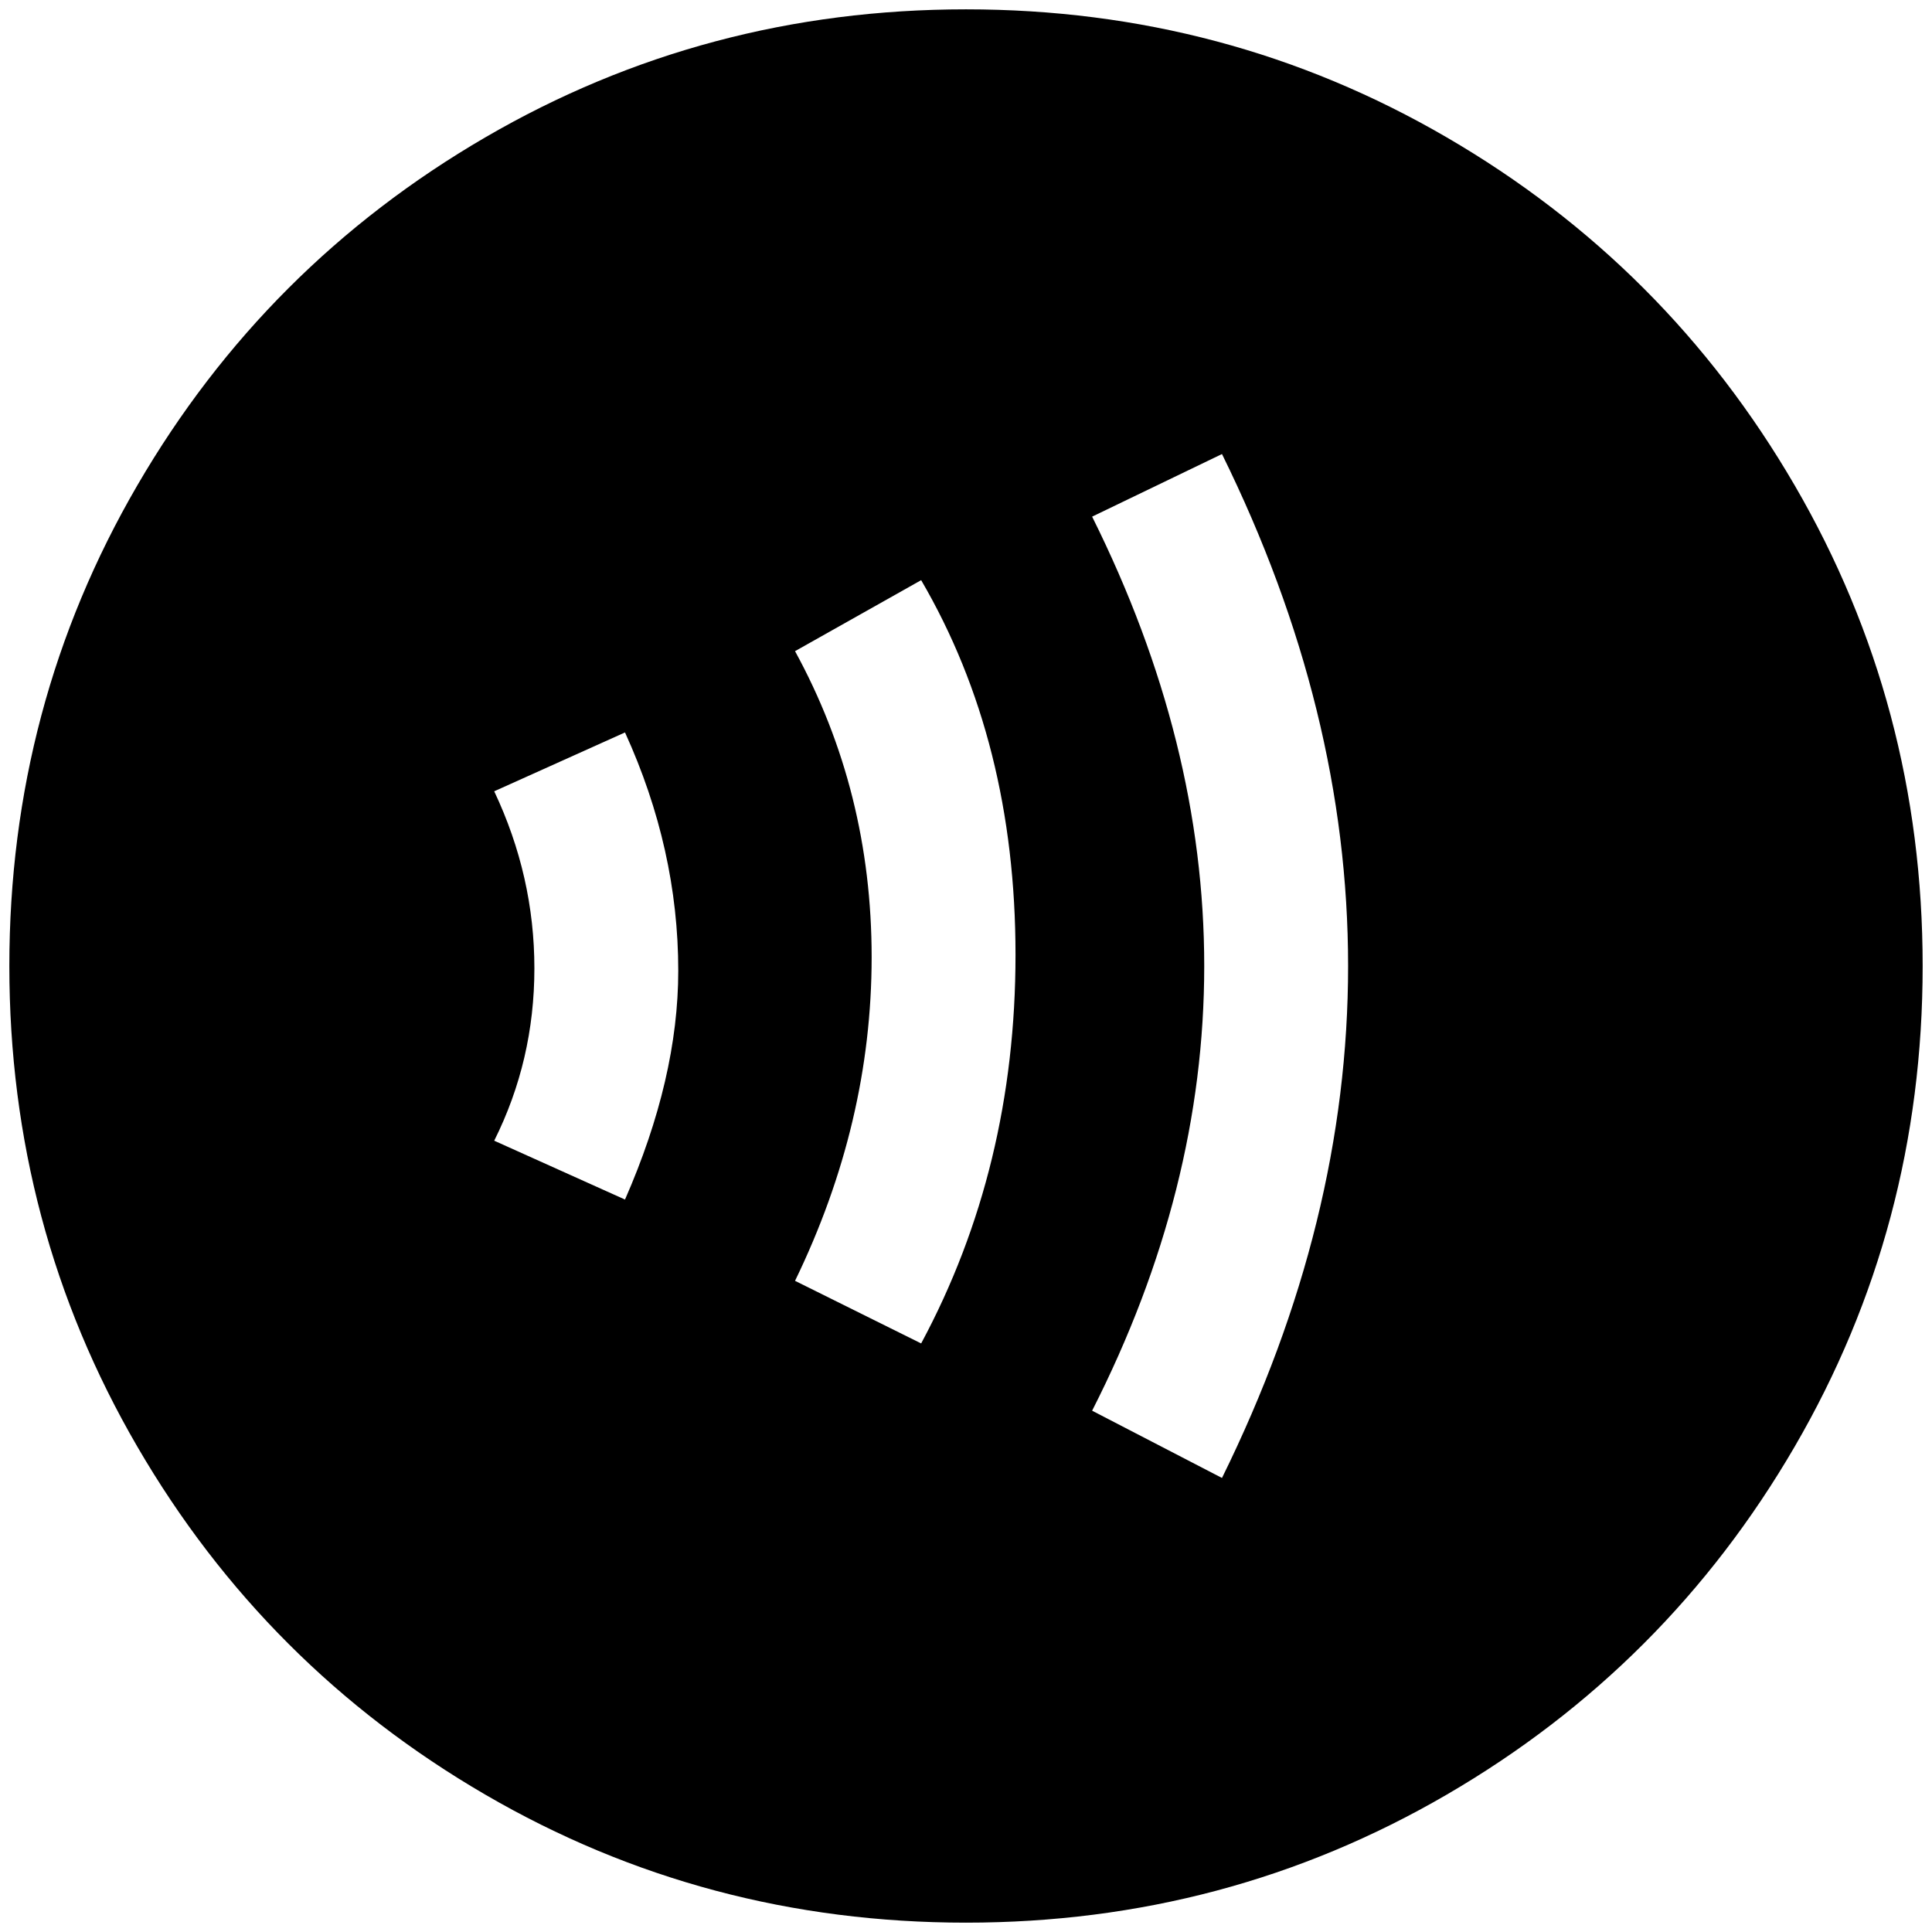 <?xml version="1.0" standalone="no"?>
<!DOCTYPE svg PUBLIC "-//W3C//DTD SVG 1.1//EN" "http://www.w3.org/Graphics/SVG/1.1/DTD/svg11.dtd" >
<svg xmlns="http://www.w3.org/2000/svg" xmlns:xlink="http://www.w3.org/1999/xlink" version="1.1" width="2048" height="2048" viewBox="-10 0 2068 2048">
   <path fill="currentColor"
d="M1024 0q-279 0 -514.5 137t-372.5 372.5t-137 514.5t137 514.5t372.5 372.5t514.5 137t514.5 -137t372.5 -372.5t137 -514.5t-137 -514.5t-372.5 -372.5t-514.5 -137zM659 1274l-140 -63q43 -86 43 -184.5t-43 -189.5l140 -63q57 125 57 255q0 115 -57 245zM976 1428
l-135 -67q82 -169 82 -346.5t-82 -327.5l135 -76q101 173 101 401t-101 416zM1298 1572l-139 -72q120 -236 120 -476t-120 -481l139 -67q135 274 135 548t-135 548z" />
</svg>
